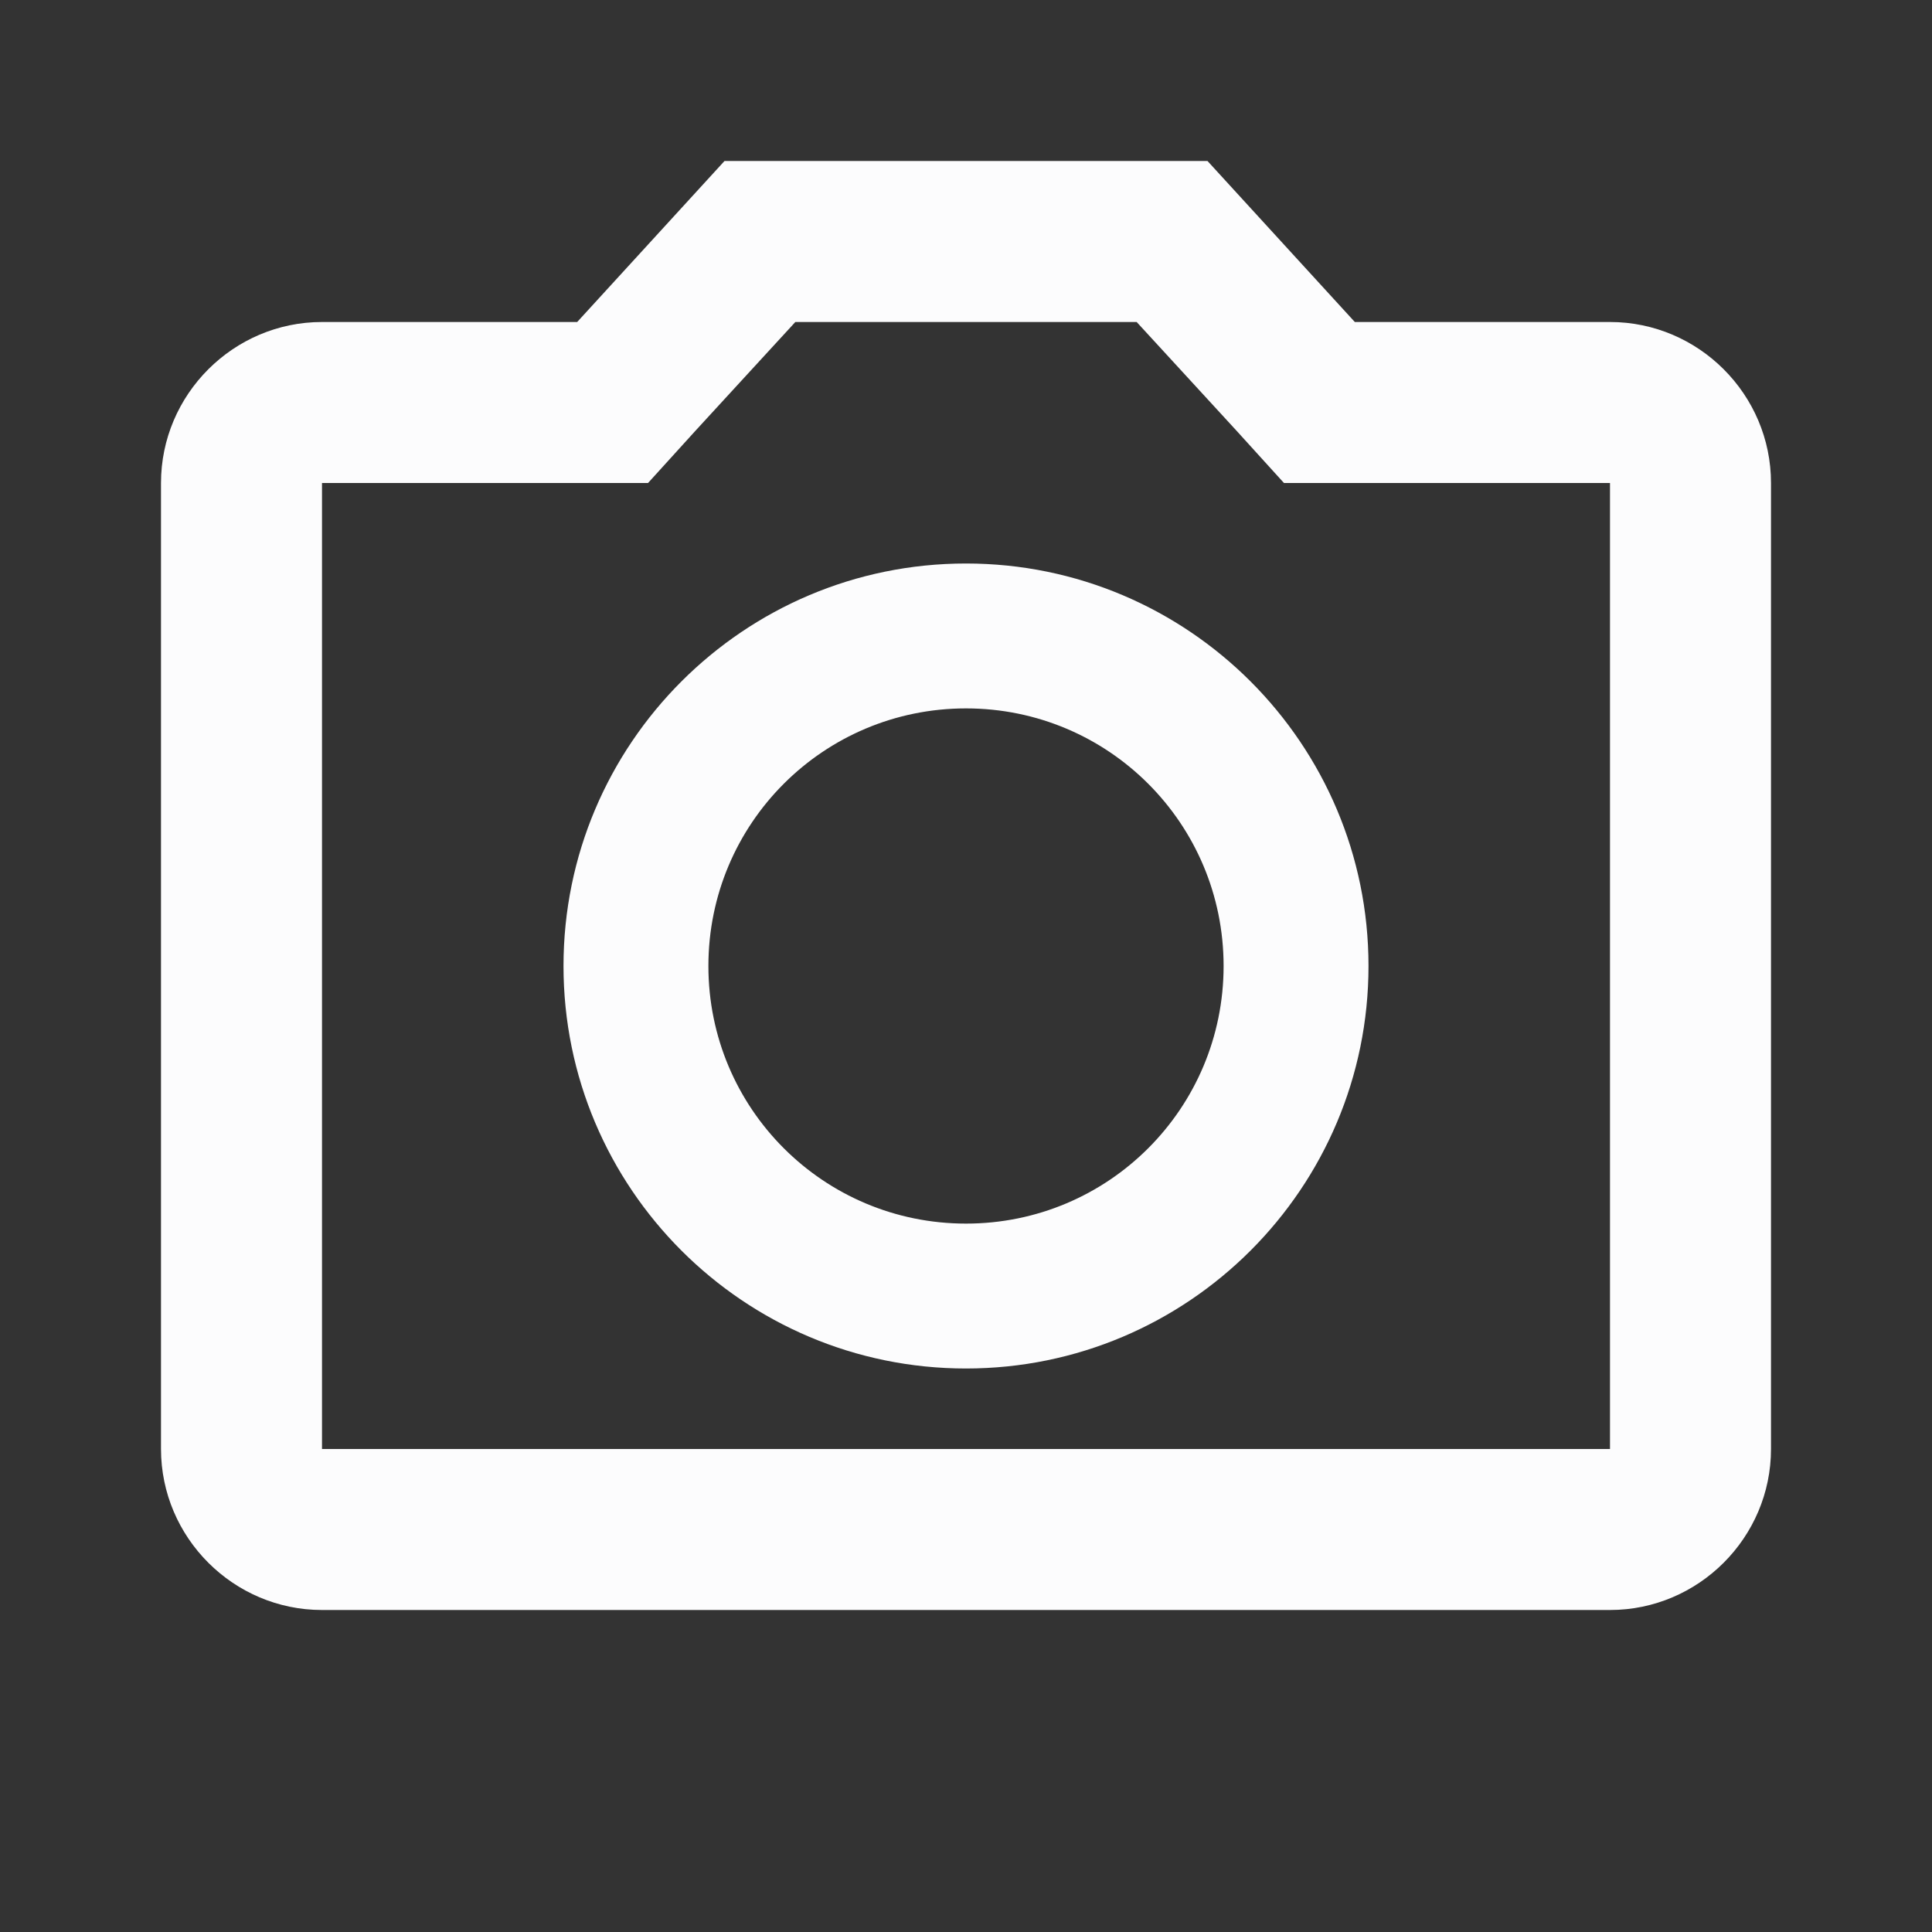 <svg width="24" height="24" viewBox="0 0 24 24" fill="none" xmlns="http://www.w3.org/2000/svg">
<rect x="0" y="0" width="24" height="24" fill="#333333" stroke="none"/>
<g clip-path="url(#clip0_19_23937)">
<path d="M20 4H16.83L15 2H9L7.17 4H4C2.9 4 2 4.9 2 6V18C2 19.1 2.9 20 4 20H20C21.1 20 22 19.1 22 18V6C22 4.9 21.1 4 20 4ZM20 18H4V6H8.05L8.64 5.35L9.88 4H14.12L15.36 5.35L15.95 6H20V18ZM12 7C9.24 7 7 9.24 7 12C7 14.76 9.24 17 12 17C14.76 17 17 14.76 17 12C17 9.24 14.76 7 12 7ZM12 15.2C10.23 15.2 8.8 13.77 8.8 12C8.8 10.23 10.23 8.8 12 8.8C13.77 8.8 15.2 10.23 15.2 12C15.2 13.77 13.77 15.2 12 15.2Z" fill="#FCFCFD"/>
</g>
<defs>
<clipPath id="clip0_19_23937">
<rect width="24" height="24" fill="white"/>
</clipPath>
</defs>
</svg>

